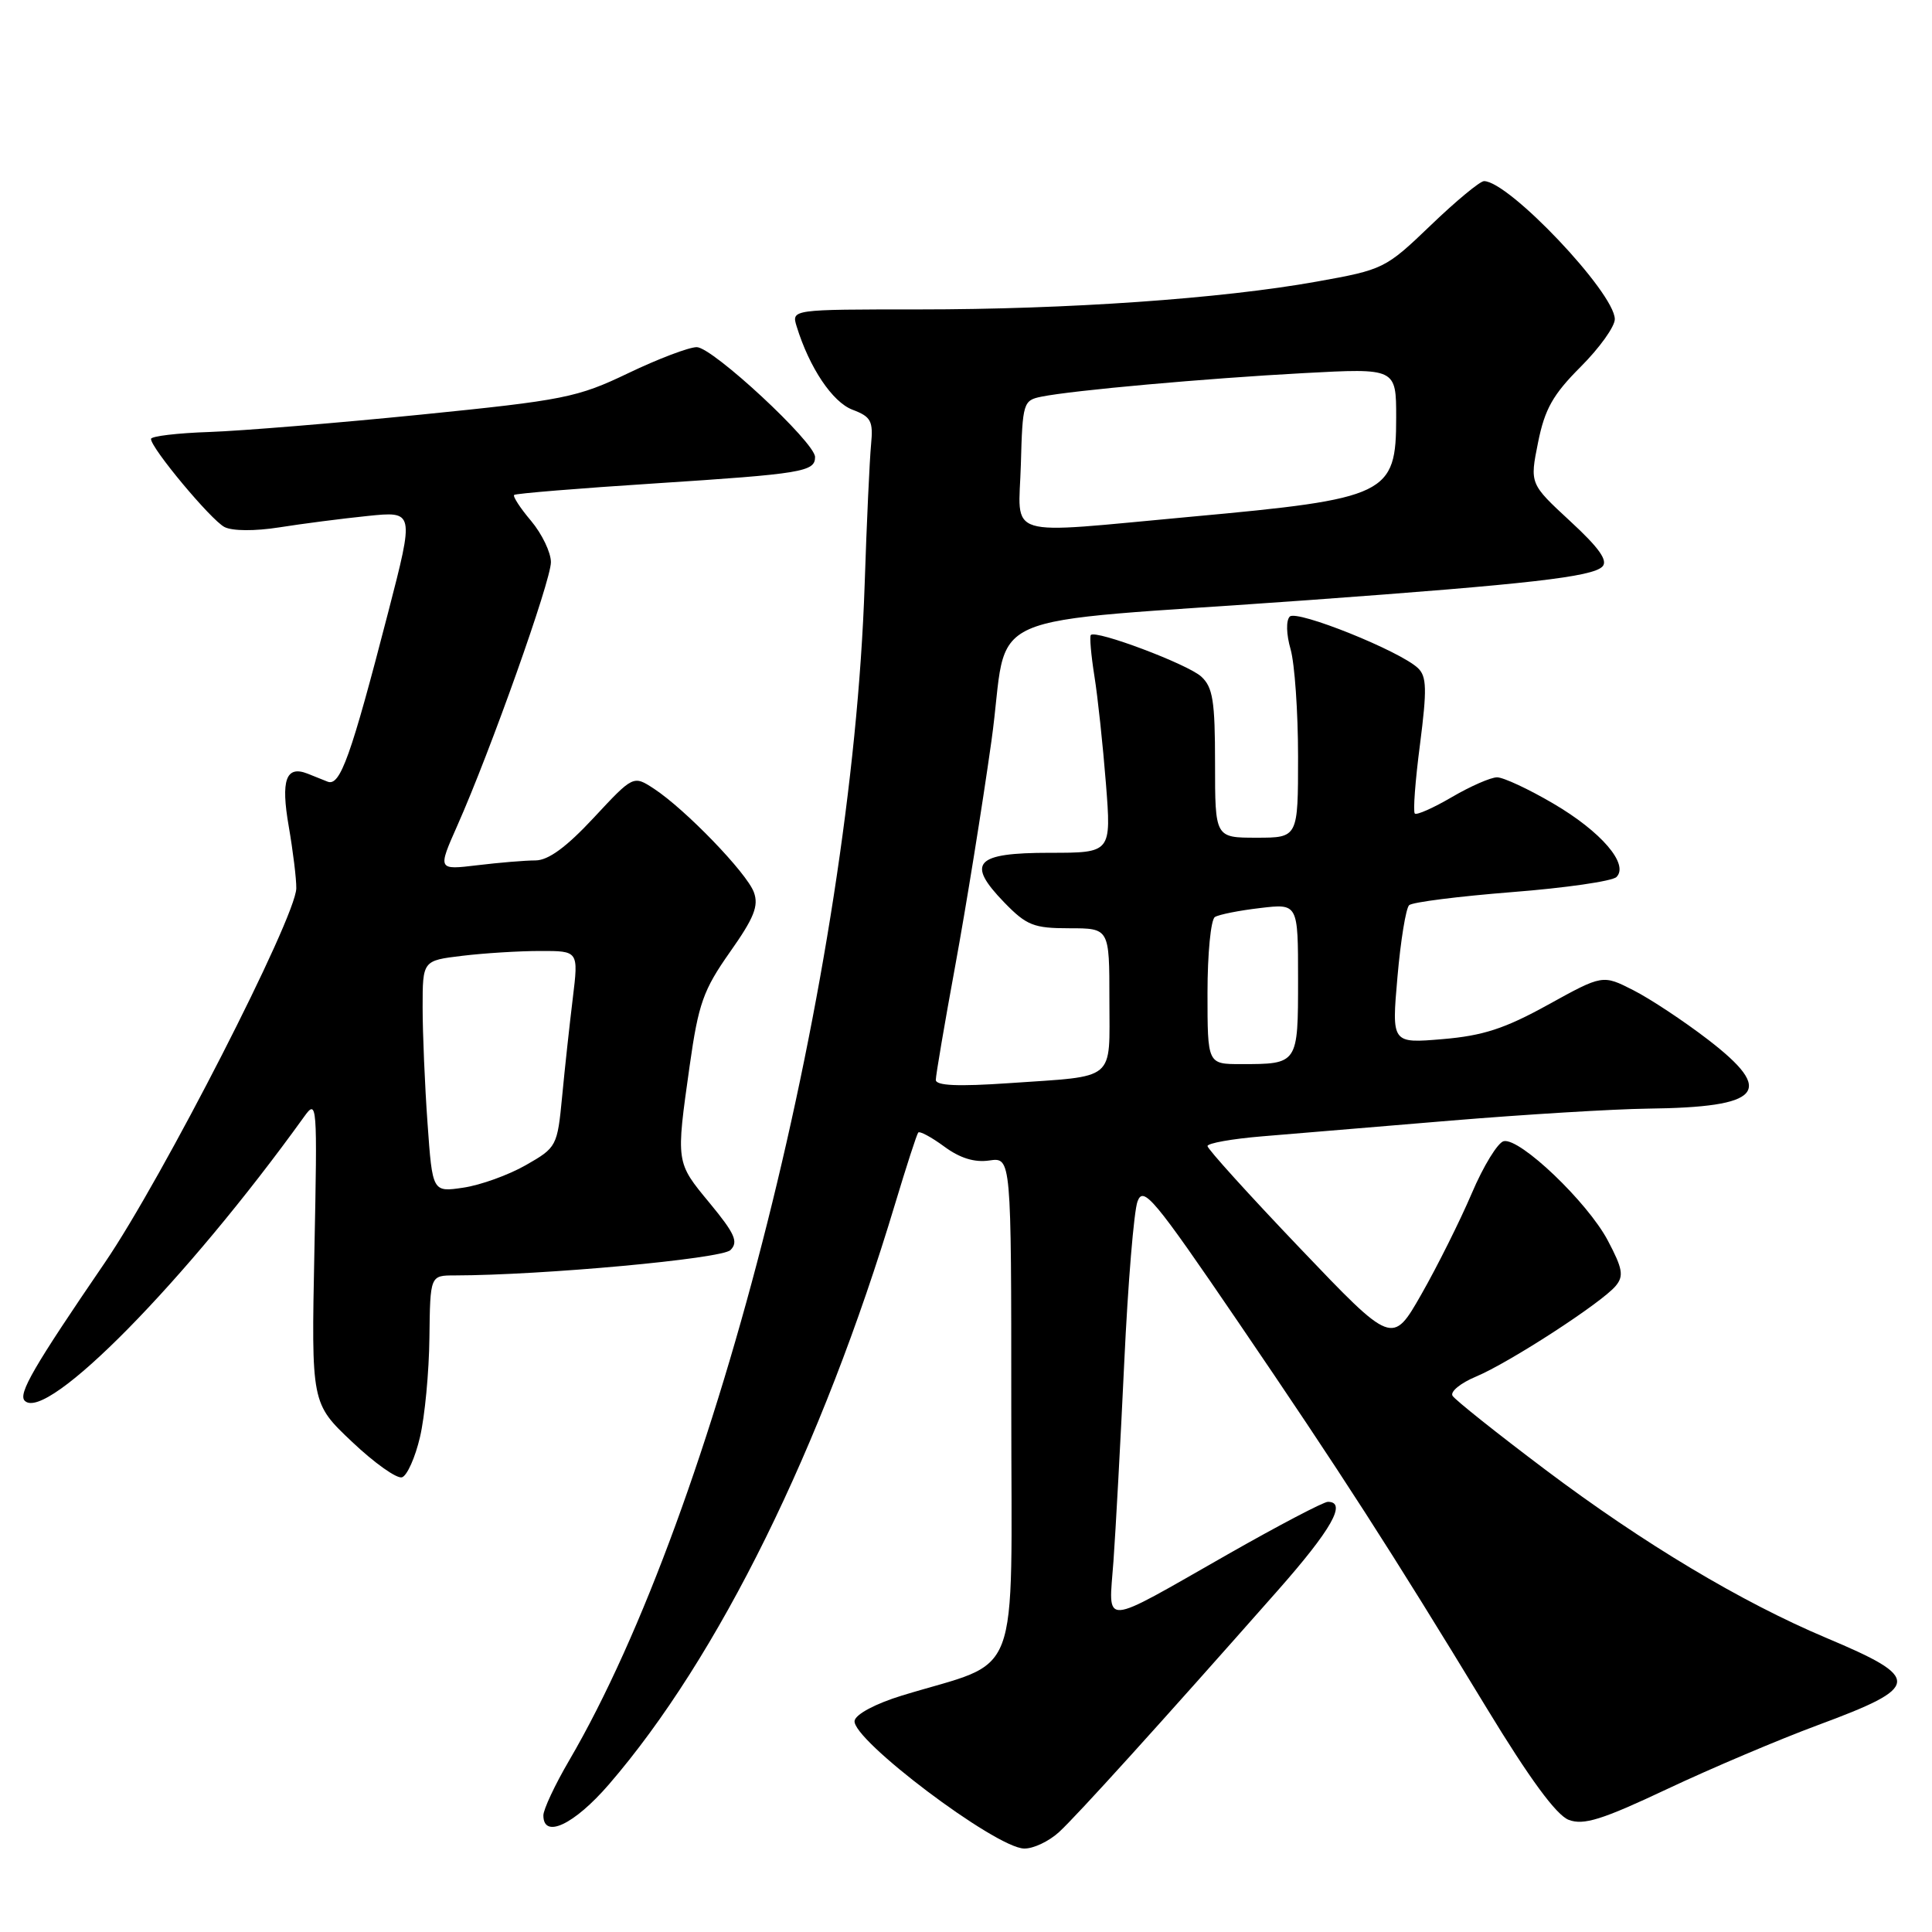 <?xml version="1.0" encoding="UTF-8" standalone="no"?>
<!DOCTYPE svg PUBLIC "-//W3C//DTD SVG 1.1//EN" "http://www.w3.org/Graphics/SVG/1.1/DTD/svg11.dtd" >
<svg xmlns="http://www.w3.org/2000/svg" xmlns:xlink="http://www.w3.org/1999/xlink" version="1.1" viewBox="0 0 256 256">
 <g >
 <path fill="currentColor"
d=" M 140.34 242.75 C 142.72 240.56 153.72 228.41 169.29 210.77 C 176.44 202.67 178.52 199.00 175.95 199.00 C 175.38 199.00 169.41 202.13 162.70 205.95 C 145.59 215.69 146.91 215.61 147.54 206.86 C 147.83 202.81 148.48 190.95 148.97 180.50 C 149.46 170.05 150.25 160.46 150.73 159.19 C 151.50 157.11 152.89 158.77 164.05 175.15 C 177.69 195.17 184.27 205.39 197.01 226.36 C 202.68 235.69 206.22 240.51 207.86 241.14 C 209.84 241.89 212.27 241.13 220.90 237.06 C 226.73 234.31 235.74 230.49 240.92 228.57 C 254.61 223.50 254.72 222.39 242.04 217.05 C 230.76 212.30 217.79 204.54 204.79 194.76 C 198.36 189.92 192.81 185.50 192.47 184.95 C 192.13 184.41 193.53 183.26 195.57 182.41 C 200.01 180.55 212.25 172.61 214.09 170.39 C 215.19 169.07 215.01 168.09 213.03 164.35 C 210.34 159.28 201.42 150.76 199.26 151.21 C 198.48 151.37 196.56 154.49 195.01 158.14 C 193.45 161.79 190.45 167.80 188.34 171.50 C 184.50 178.23 184.50 178.23 172.25 165.39 C 165.51 158.33 160.00 152.24 160.00 151.86 C 160.00 151.48 163.26 150.90 167.25 150.57 C 171.24 150.24 182.51 149.30 192.30 148.48 C 202.09 147.67 213.79 146.96 218.30 146.90 C 233.49 146.72 235.29 144.65 226.30 137.74 C 223.11 135.29 218.67 132.35 216.43 131.21 C 212.36 129.14 212.36 129.14 205.13 133.13 C 199.40 136.30 196.50 137.24 191.15 137.69 C 184.40 138.26 184.40 138.26 185.17 129.46 C 185.59 124.62 186.29 120.34 186.72 119.94 C 187.15 119.54 193.28 118.77 200.34 118.21 C 207.41 117.66 213.64 116.76 214.19 116.21 C 215.88 114.52 212.17 110.19 205.81 106.47 C 202.56 104.56 199.21 103.00 198.37 103.00 C 197.54 103.00 194.84 104.18 192.38 105.62 C 189.92 107.06 187.71 108.04 187.47 107.80 C 187.22 107.56 187.53 103.42 188.16 98.61 C 189.09 91.35 189.05 89.63 187.89 88.53 C 185.51 86.26 171.83 80.77 170.90 81.70 C 170.39 82.21 170.44 84.06 171.01 86.03 C 171.55 87.93 172.00 94.33 172.00 100.24 C 172.00 111.00 172.00 111.00 166.50 111.00 C 161.00 111.00 161.00 111.00 161.00 101.15 C 161.00 92.86 160.71 91.05 159.16 89.64 C 157.35 88.00 145.22 83.43 144.54 84.14 C 144.36 84.34 144.57 86.78 145.01 89.56 C 145.46 92.35 146.14 98.76 146.54 103.81 C 147.26 113.00 147.26 113.00 139.10 113.00 C 129.19 113.00 127.98 114.32 133.06 119.57 C 136.03 122.63 136.97 123.00 141.70 123.00 C 147.00 123.00 147.00 123.00 147.00 132.43 C 147.00 143.42 148.06 142.53 133.75 143.52 C 126.92 143.99 124.00 143.86 124.00 143.09 C 124.00 142.48 125.16 135.66 126.58 127.93 C 128.00 120.20 130.16 106.82 131.37 98.19 C 133.89 80.27 128.20 82.79 173.50 79.51 C 202.54 77.40 210.96 76.44 212.32 75.08 C 213.10 74.30 211.90 72.60 208.05 69.05 C 202.70 64.10 202.70 64.10 203.80 58.63 C 204.69 54.20 205.77 52.28 209.45 48.60 C 211.95 46.10 213.99 43.25 213.97 42.28 C 213.92 38.76 199.92 24.00 196.64 24.00 C 196.11 24.00 192.93 26.63 189.58 29.85 C 183.59 35.60 183.32 35.73 174.49 37.31 C 161.86 39.58 141.49 41.00 121.73 41.00 C 104.87 41.00 104.87 41.00 105.56 43.25 C 107.25 48.73 110.31 53.29 112.96 54.29 C 115.42 55.22 115.72 55.78 115.42 58.92 C 115.23 60.89 114.84 69.25 114.57 77.50 C 112.86 128.59 94.93 199.91 75.40 233.30 C 73.53 236.50 72.00 239.76 72.00 240.55 C 72.00 243.70 76.07 241.78 80.67 236.46 C 95.20 219.63 108.90 191.84 118.61 159.50 C 120.10 154.55 121.47 150.31 121.67 150.07 C 121.86 149.84 123.41 150.67 125.11 151.92 C 127.19 153.46 129.13 154.06 131.09 153.77 C 134.00 153.35 134.00 153.35 134.00 186.54 C 134.00 223.85 135.55 219.76 119.51 224.67 C 116.05 225.73 113.40 227.13 113.24 228.00 C 112.78 230.43 131.89 244.85 135.69 244.94 C 136.90 244.98 138.99 243.99 140.34 242.75 Z  M 55.65 190.42 C 56.29 187.71 56.85 181.79 56.90 177.25 C 57.00 169.00 57.00 169.00 60.25 169.00 C 71.83 168.98 95.63 166.80 96.79 165.64 C 97.87 164.56 97.38 163.47 94.05 159.43 C 89.53 153.97 89.56 154.14 91.39 141.18 C 92.55 132.98 93.19 131.18 96.71 126.17 C 99.92 121.63 100.56 120.03 99.89 118.22 C 98.94 115.65 90.81 107.24 86.67 104.52 C 83.92 102.72 83.92 102.72 78.67 108.36 C 75.05 112.25 72.66 114.00 70.96 114.01 C 69.61 114.01 66.13 114.30 63.24 114.65 C 57.99 115.28 57.99 115.28 60.60 109.39 C 64.99 99.51 73.00 76.97 73.00 74.49 C 73.00 73.21 71.82 70.75 70.38 69.03 C 68.93 67.32 67.92 65.76 68.13 65.58 C 68.33 65.39 76.76 64.70 86.85 64.05 C 106.28 62.79 108.00 62.51 108.00 60.56 C 108.00 58.62 94.41 46.00 92.32 46.00 C 91.29 46.00 87.20 47.55 83.24 49.45 C 76.50 52.68 74.74 53.03 55.77 54.94 C 44.62 56.06 32.02 57.09 27.76 57.24 C 23.50 57.38 20.01 57.80 20.01 58.16 C 19.99 59.36 27.95 68.90 29.74 69.83 C 30.78 70.37 33.75 70.39 37.00 69.88 C 40.02 69.40 45.29 68.72 48.70 68.37 C 54.90 67.73 54.90 67.73 51.44 81.12 C 46.48 100.29 45.07 104.25 43.40 103.57 C 42.63 103.26 41.44 102.78 40.75 102.51 C 37.89 101.39 37.19 103.35 38.26 109.50 C 38.83 112.80 39.28 116.49 39.26 117.71 C 39.19 121.60 21.52 156.14 13.89 167.31 C 4.45 181.12 2.37 184.71 3.28 185.61 C 6.17 188.50 24.68 169.68 40.29 147.98 C 42.02 145.57 42.06 146.10 41.66 165.72 C 41.25 185.95 41.25 185.95 46.65 191.05 C 49.61 193.86 52.59 195.97 53.27 195.75 C 53.95 195.52 55.02 193.12 55.65 190.42 Z  M 160.00 131.56 C 160.00 126.37 160.44 121.85 160.98 121.51 C 161.51 121.18 164.21 120.64 166.98 120.32 C 172.00 119.72 172.00 119.72 172.00 129.75 C 172.00 141.02 172.01 141.00 164.42 141.00 C 160.00 141.00 160.00 141.00 160.00 131.56 Z  M 135.27 61.53 C 135.49 53.37 135.59 53.04 138.00 52.56 C 142.16 51.72 159.75 50.14 172.75 49.44 C 185.00 48.78 185.00 48.78 185.00 55.32 C 185.00 65.55 183.90 66.08 157.81 68.47 C 132.57 70.78 134.99 71.53 135.27 61.53 Z  M 56.65 148.83 C 56.29 143.81 56.00 136.90 56.00 133.49 C 56.00 127.28 56.00 127.28 61.25 126.65 C 64.14 126.30 68.79 126.01 71.58 126.01 C 76.66 126.00 76.66 126.00 75.90 132.25 C 75.48 135.69 74.84 141.54 74.49 145.25 C 73.85 151.90 73.77 152.05 69.67 154.39 C 67.38 155.70 63.65 157.04 61.40 157.37 C 57.30 157.98 57.30 157.98 56.65 148.83 Z "/>
</g>
</svg>